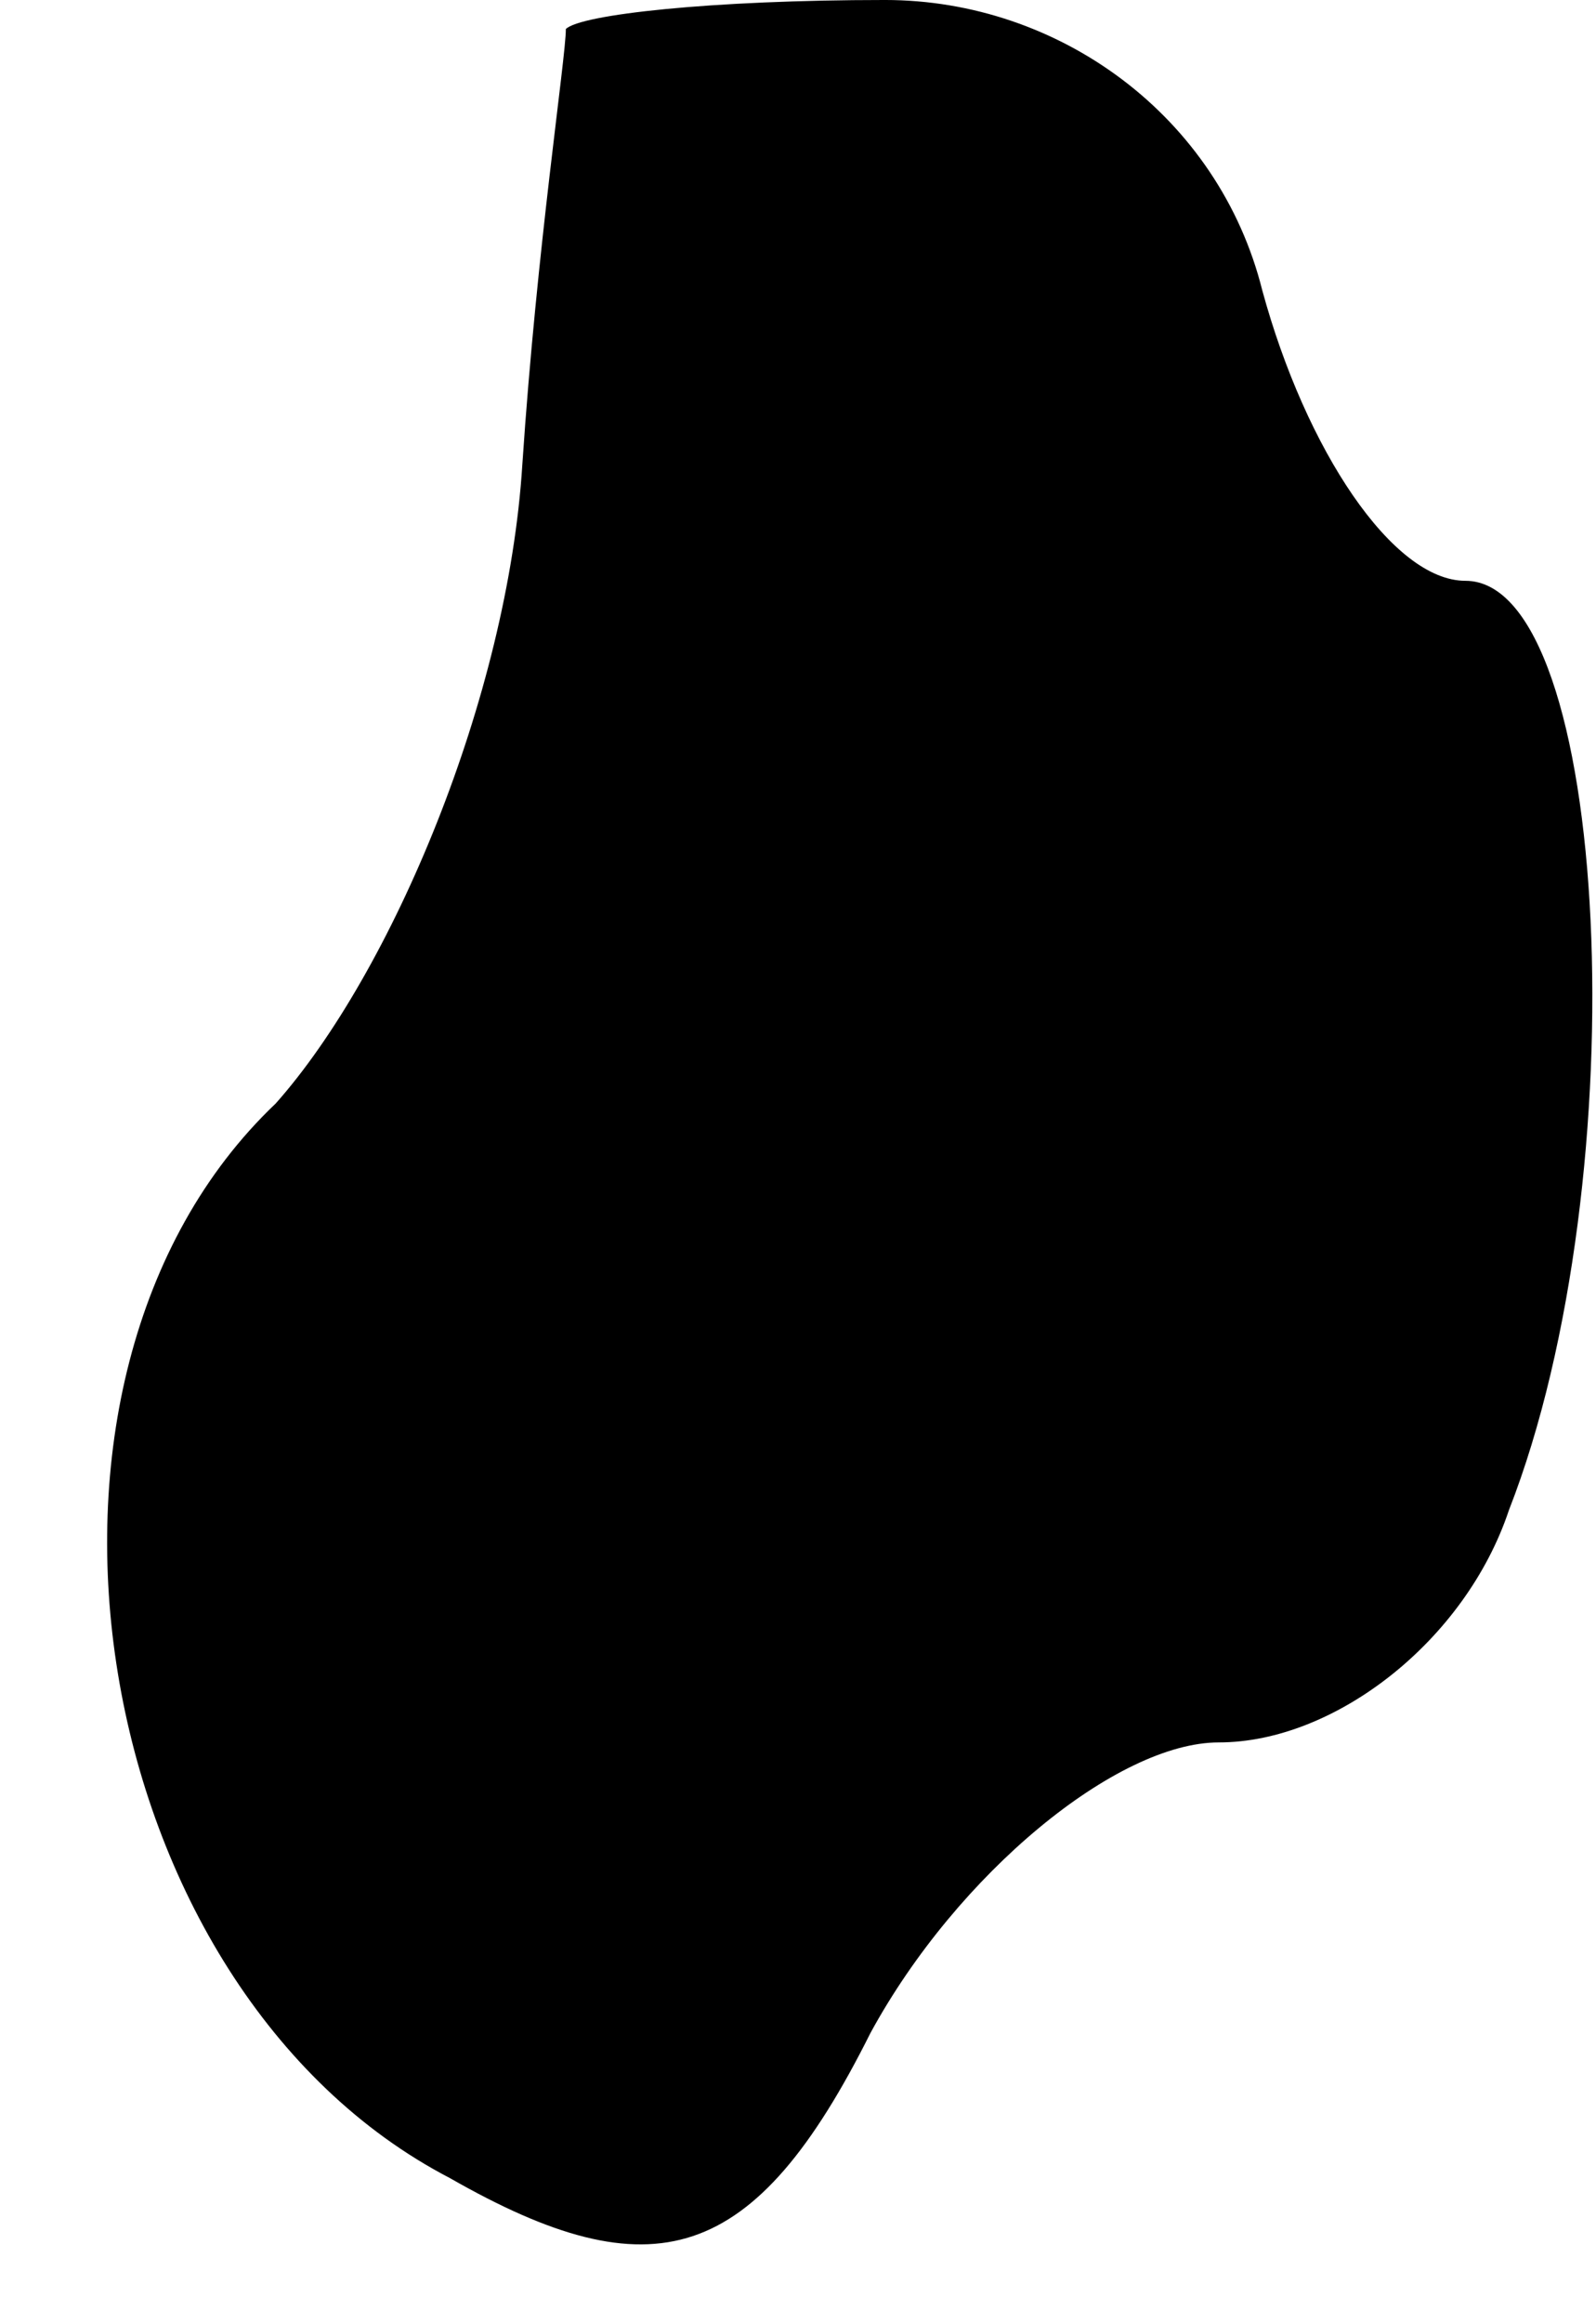 <?xml version="1.0" standalone="no"?>
<!DOCTYPE svg PUBLIC "-//W3C//DTD SVG 20010904//EN"
 "http://www.w3.org/TR/2001/REC-SVG-20010904/DTD/svg10.dtd">
<svg version="1.0" xmlns="http://www.w3.org/2000/svg"
 width="11pt" height="16pt" viewBox="0 0 11 16"
 preserveAspectRatio="xMidYMid meet">
<g transform="translate(0,16) scale(0.1,-0.1)"
fill="#000000" stroke="none">
<path fill="#000000" stroke="none" d="M39 158 c0 -2 -2 -15 -3 -30 -1 -16 -9
-35 -17 -44 -20 -19 -13 -61 12 -74 14 -8 21 -6 29 10 6 11 17 20 24 20 8 0
17 7 20 16 9 23 7 64 -3 64 -5 0 -11 9 -14 20 -3 12 -14 20 -26 20 -12 0 -21
-1 -22 -2z"/>
</g>
</svg>
